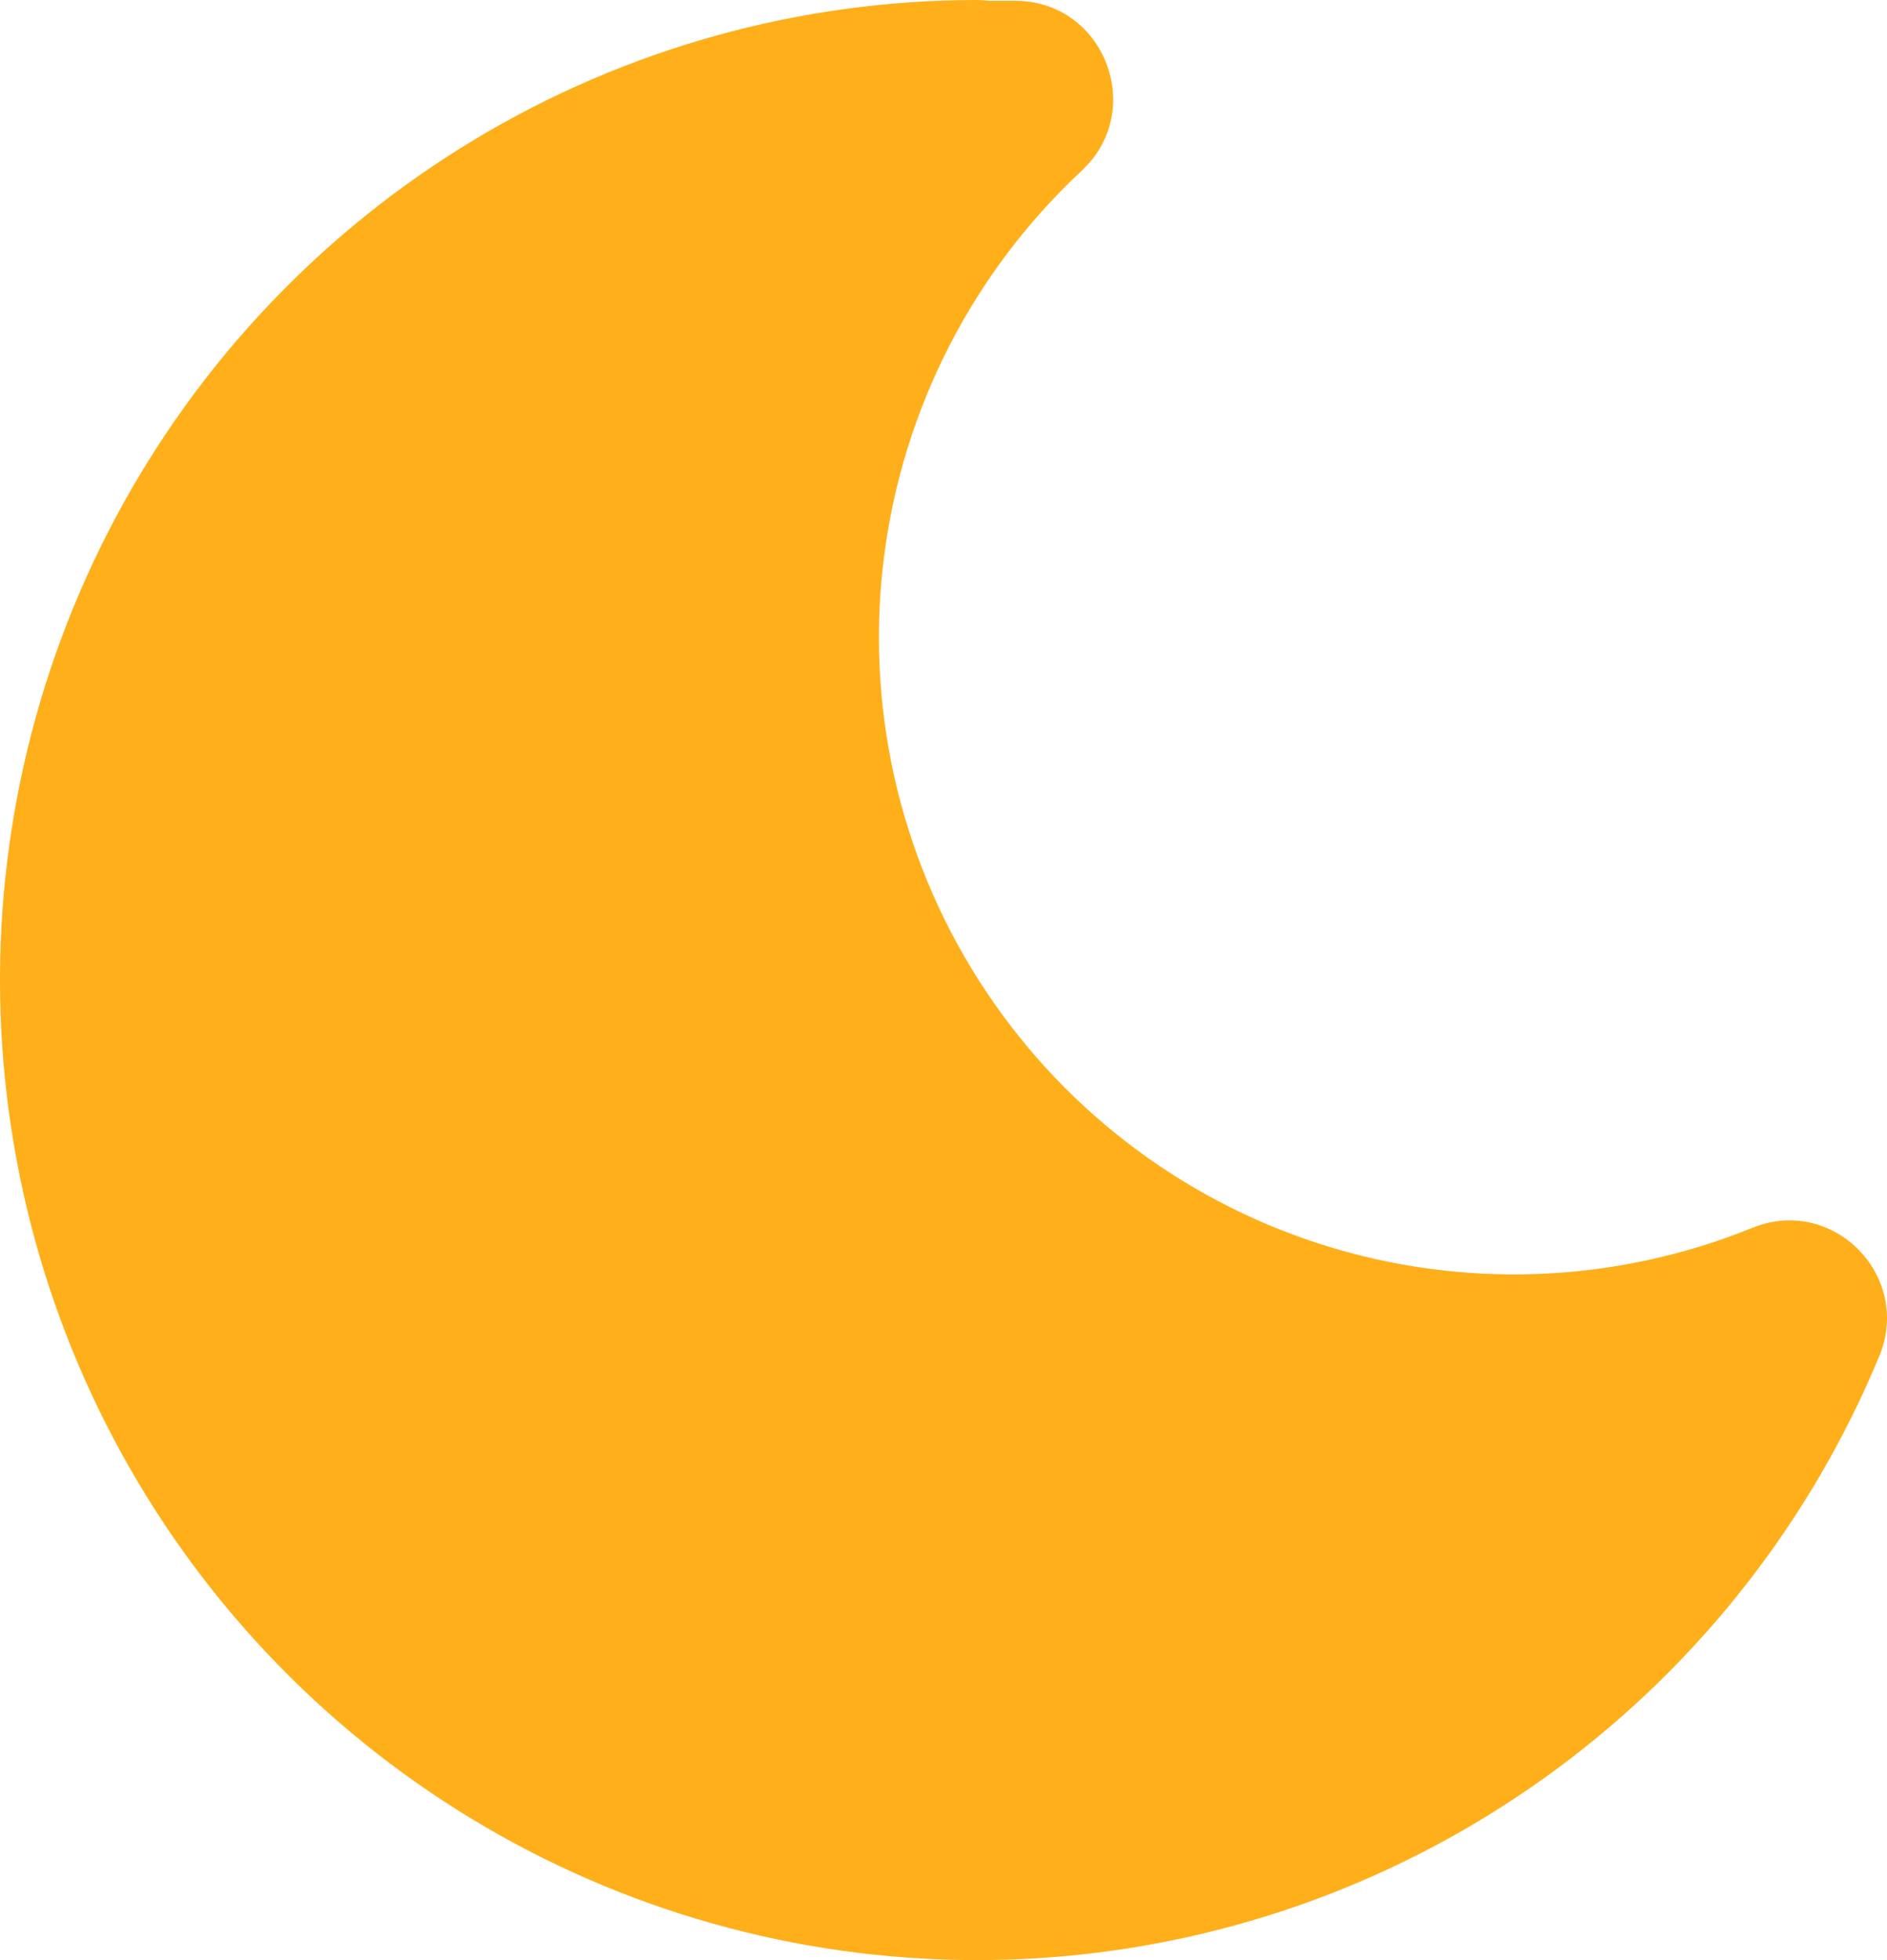 <svg width="52" height="54" viewBox="0 0 52 54" fill="none" xmlns="http://www.w3.org/2000/svg">
<path d="M26.919 0C22.045 0.001 17.263 1.329 13.082 3.841C8.902 6.354 5.48 9.958 3.181 14.268C0.883 18.579 -0.206 23.434 0.032 28.316C0.27 33.198 1.824 37.923 4.53 41.989C7.236 46.054 10.991 49.307 15.396 51.4C19.8 53.493 24.689 54.347 29.54 53.872C34.391 53.397 39.022 51.611 42.94 48.703C46.858 45.796 49.915 41.876 51.786 37.363C52.704 35.149 50.505 32.924 48.291 33.826C44.498 35.366 40.286 35.525 36.389 34.275C32.491 33.025 29.153 30.444 26.956 26.981C24.759 23.519 23.841 19.393 24.363 15.323C24.884 11.252 26.812 7.494 29.811 4.701L30.018 4.485C31.502 2.784 30.322 0.022 27.977 0.022H27.261L27.078 0.005L26.919 0Z" fill="#FFAF1A"/>
</svg>

